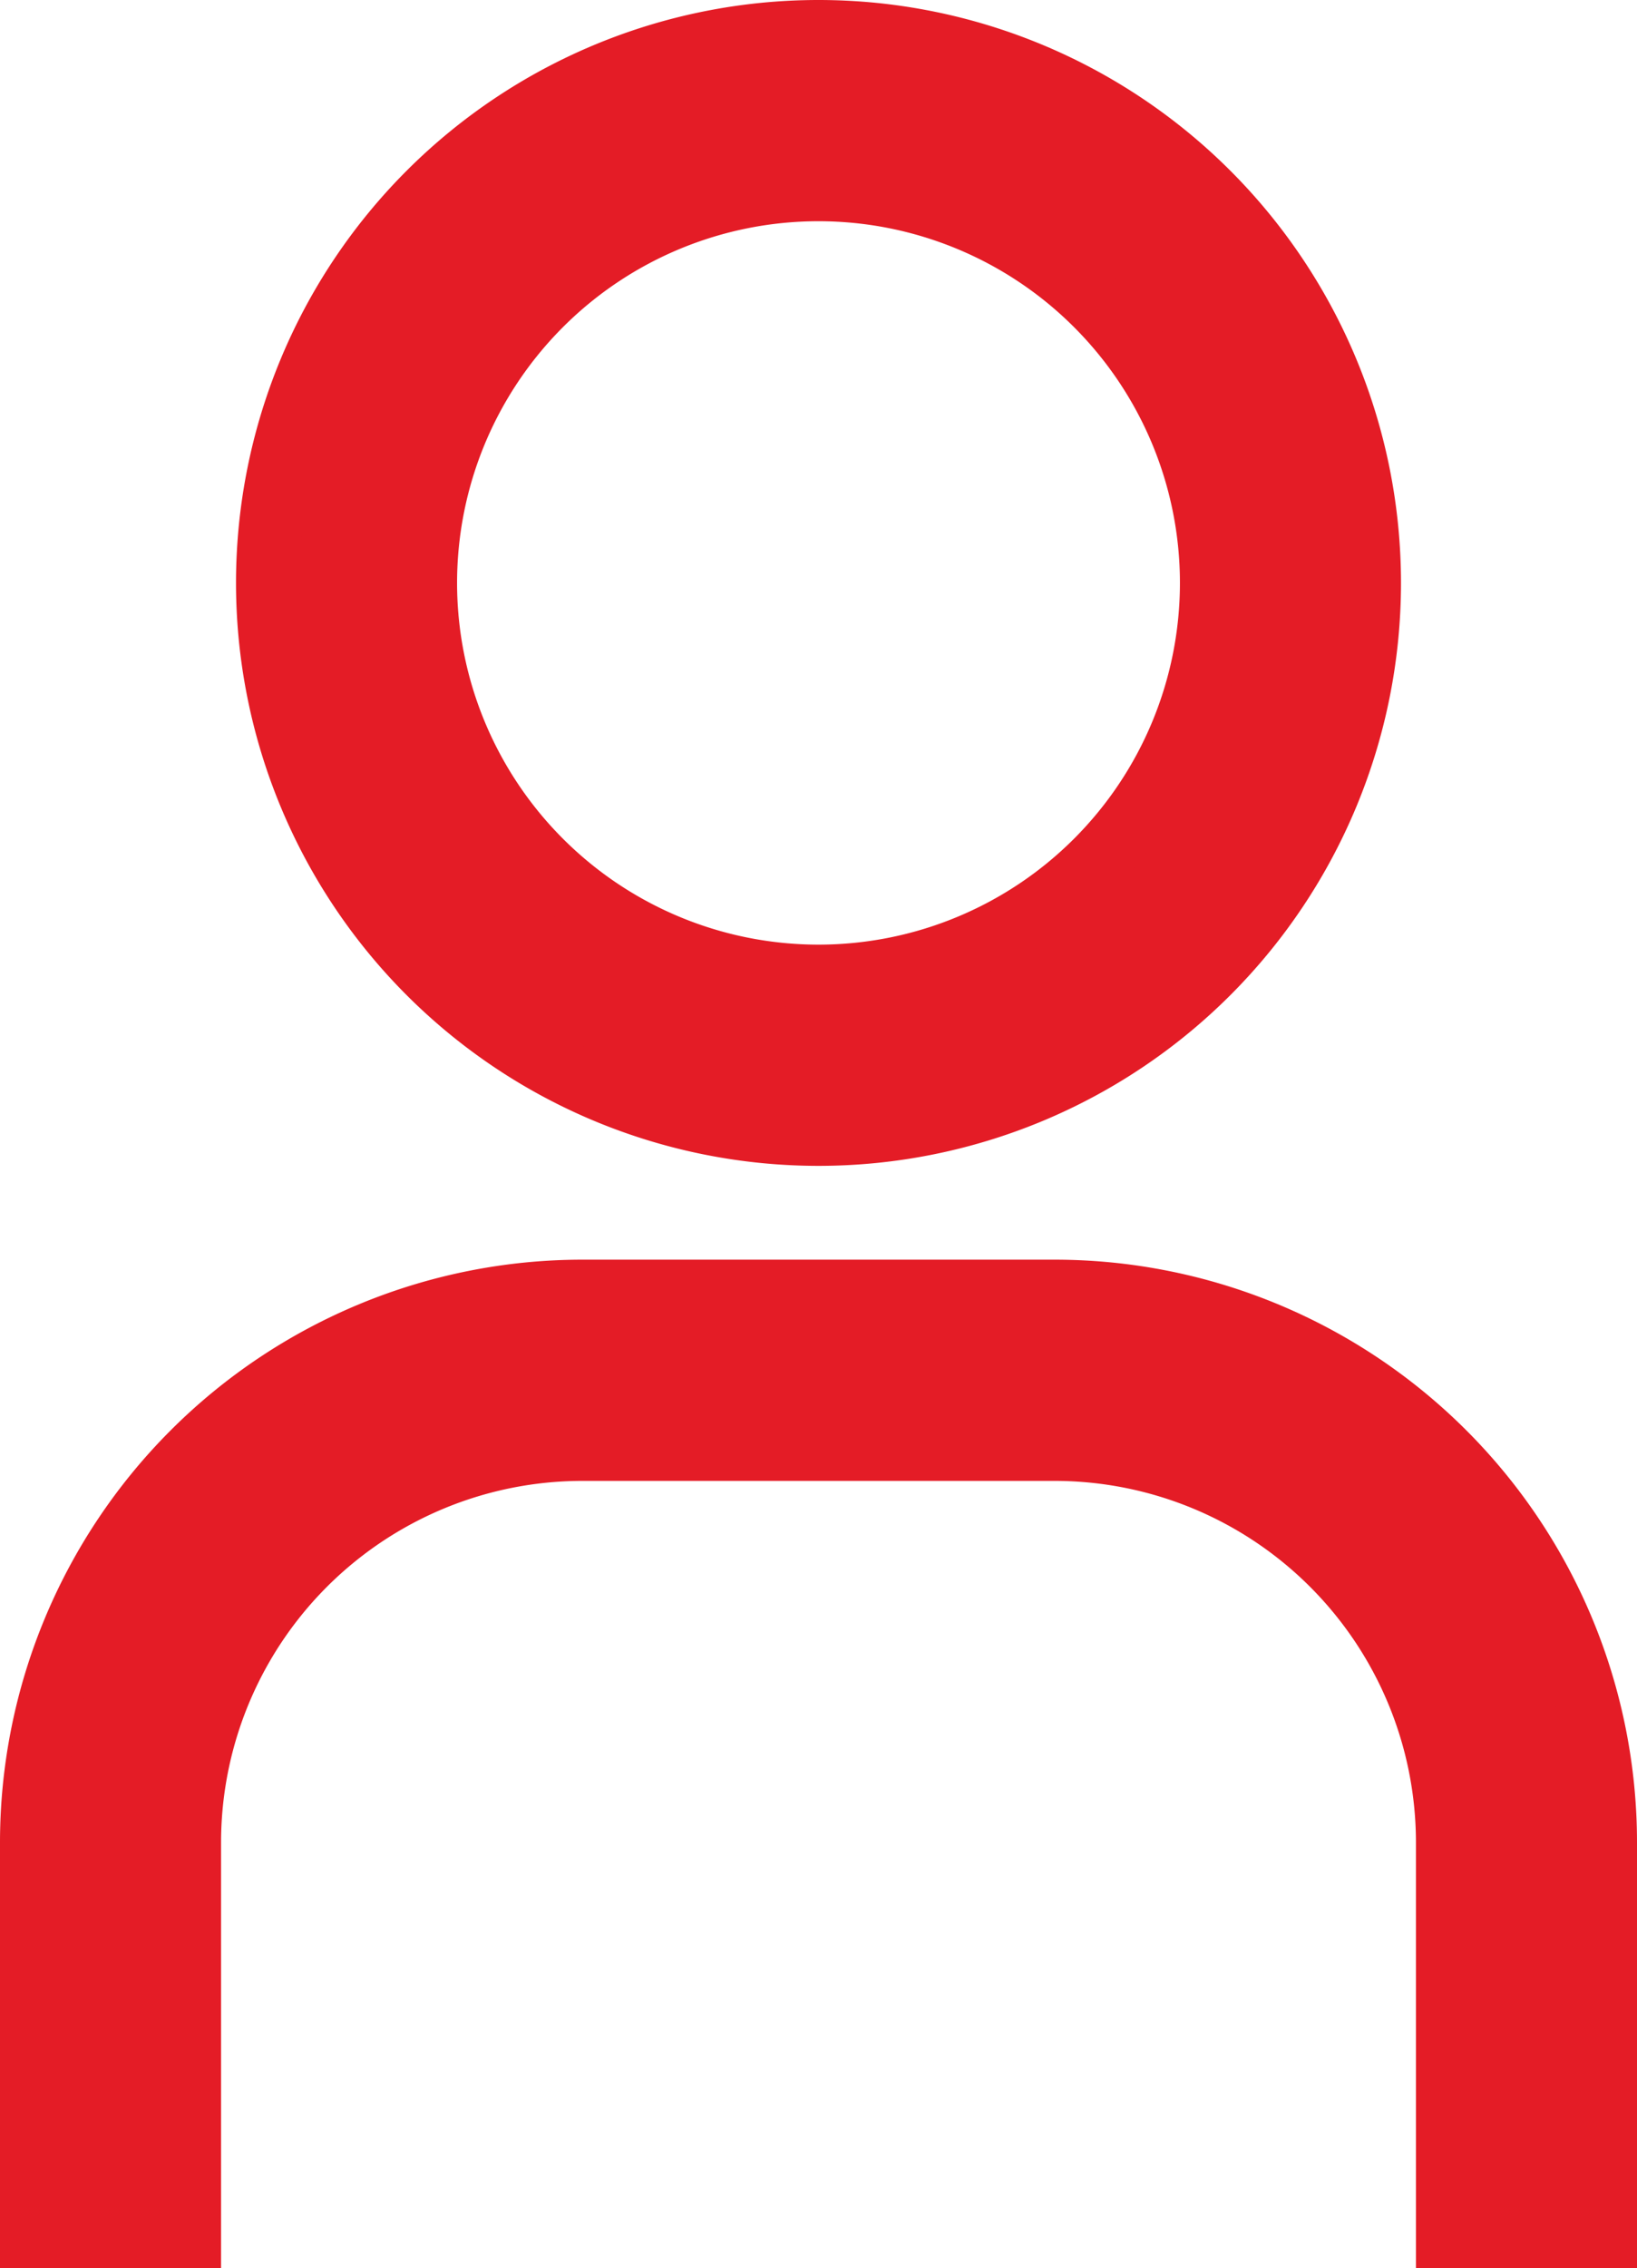 <svg xmlns="http://www.w3.org/2000/svg" width="10.286" height="14.241" viewBox="0 0 10.286 14.241">
  <g id="__TEMP__SVG__" transform="translate(0.2 0.2)">
    <path id="Path_157" data-name="Path 157" d="M13.585,3.239A2.471,2.471,0,1,1,11.114,5.71a2.471,2.471,0,0,1,2.471-2.471m0-.989a3.46,3.46,0,1,0,3.46,3.46,3.46,3.46,0,0,0-3.46-3.46Z" transform="translate(-8.642 -2.25)" fill="#e41c26" stroke="#e41c26" stroke-width="0.4"/>
    <path id="Path_158" data-name="Path 158" d="M16.636,26.182h-.989V23.71a2.471,2.471,0,0,0-2.471-2.471H10.21A2.471,2.471,0,0,0,7.739,23.71v2.471H6.75V23.71a3.46,3.46,0,0,1,3.46-3.46h2.966a3.46,3.46,0,0,1,3.46,3.46Z" transform="translate(-6.75 -12.341)" fill="#e41c26" stroke="#e41c26" stroke-width="0.4"/>
  </g>
</svg>
